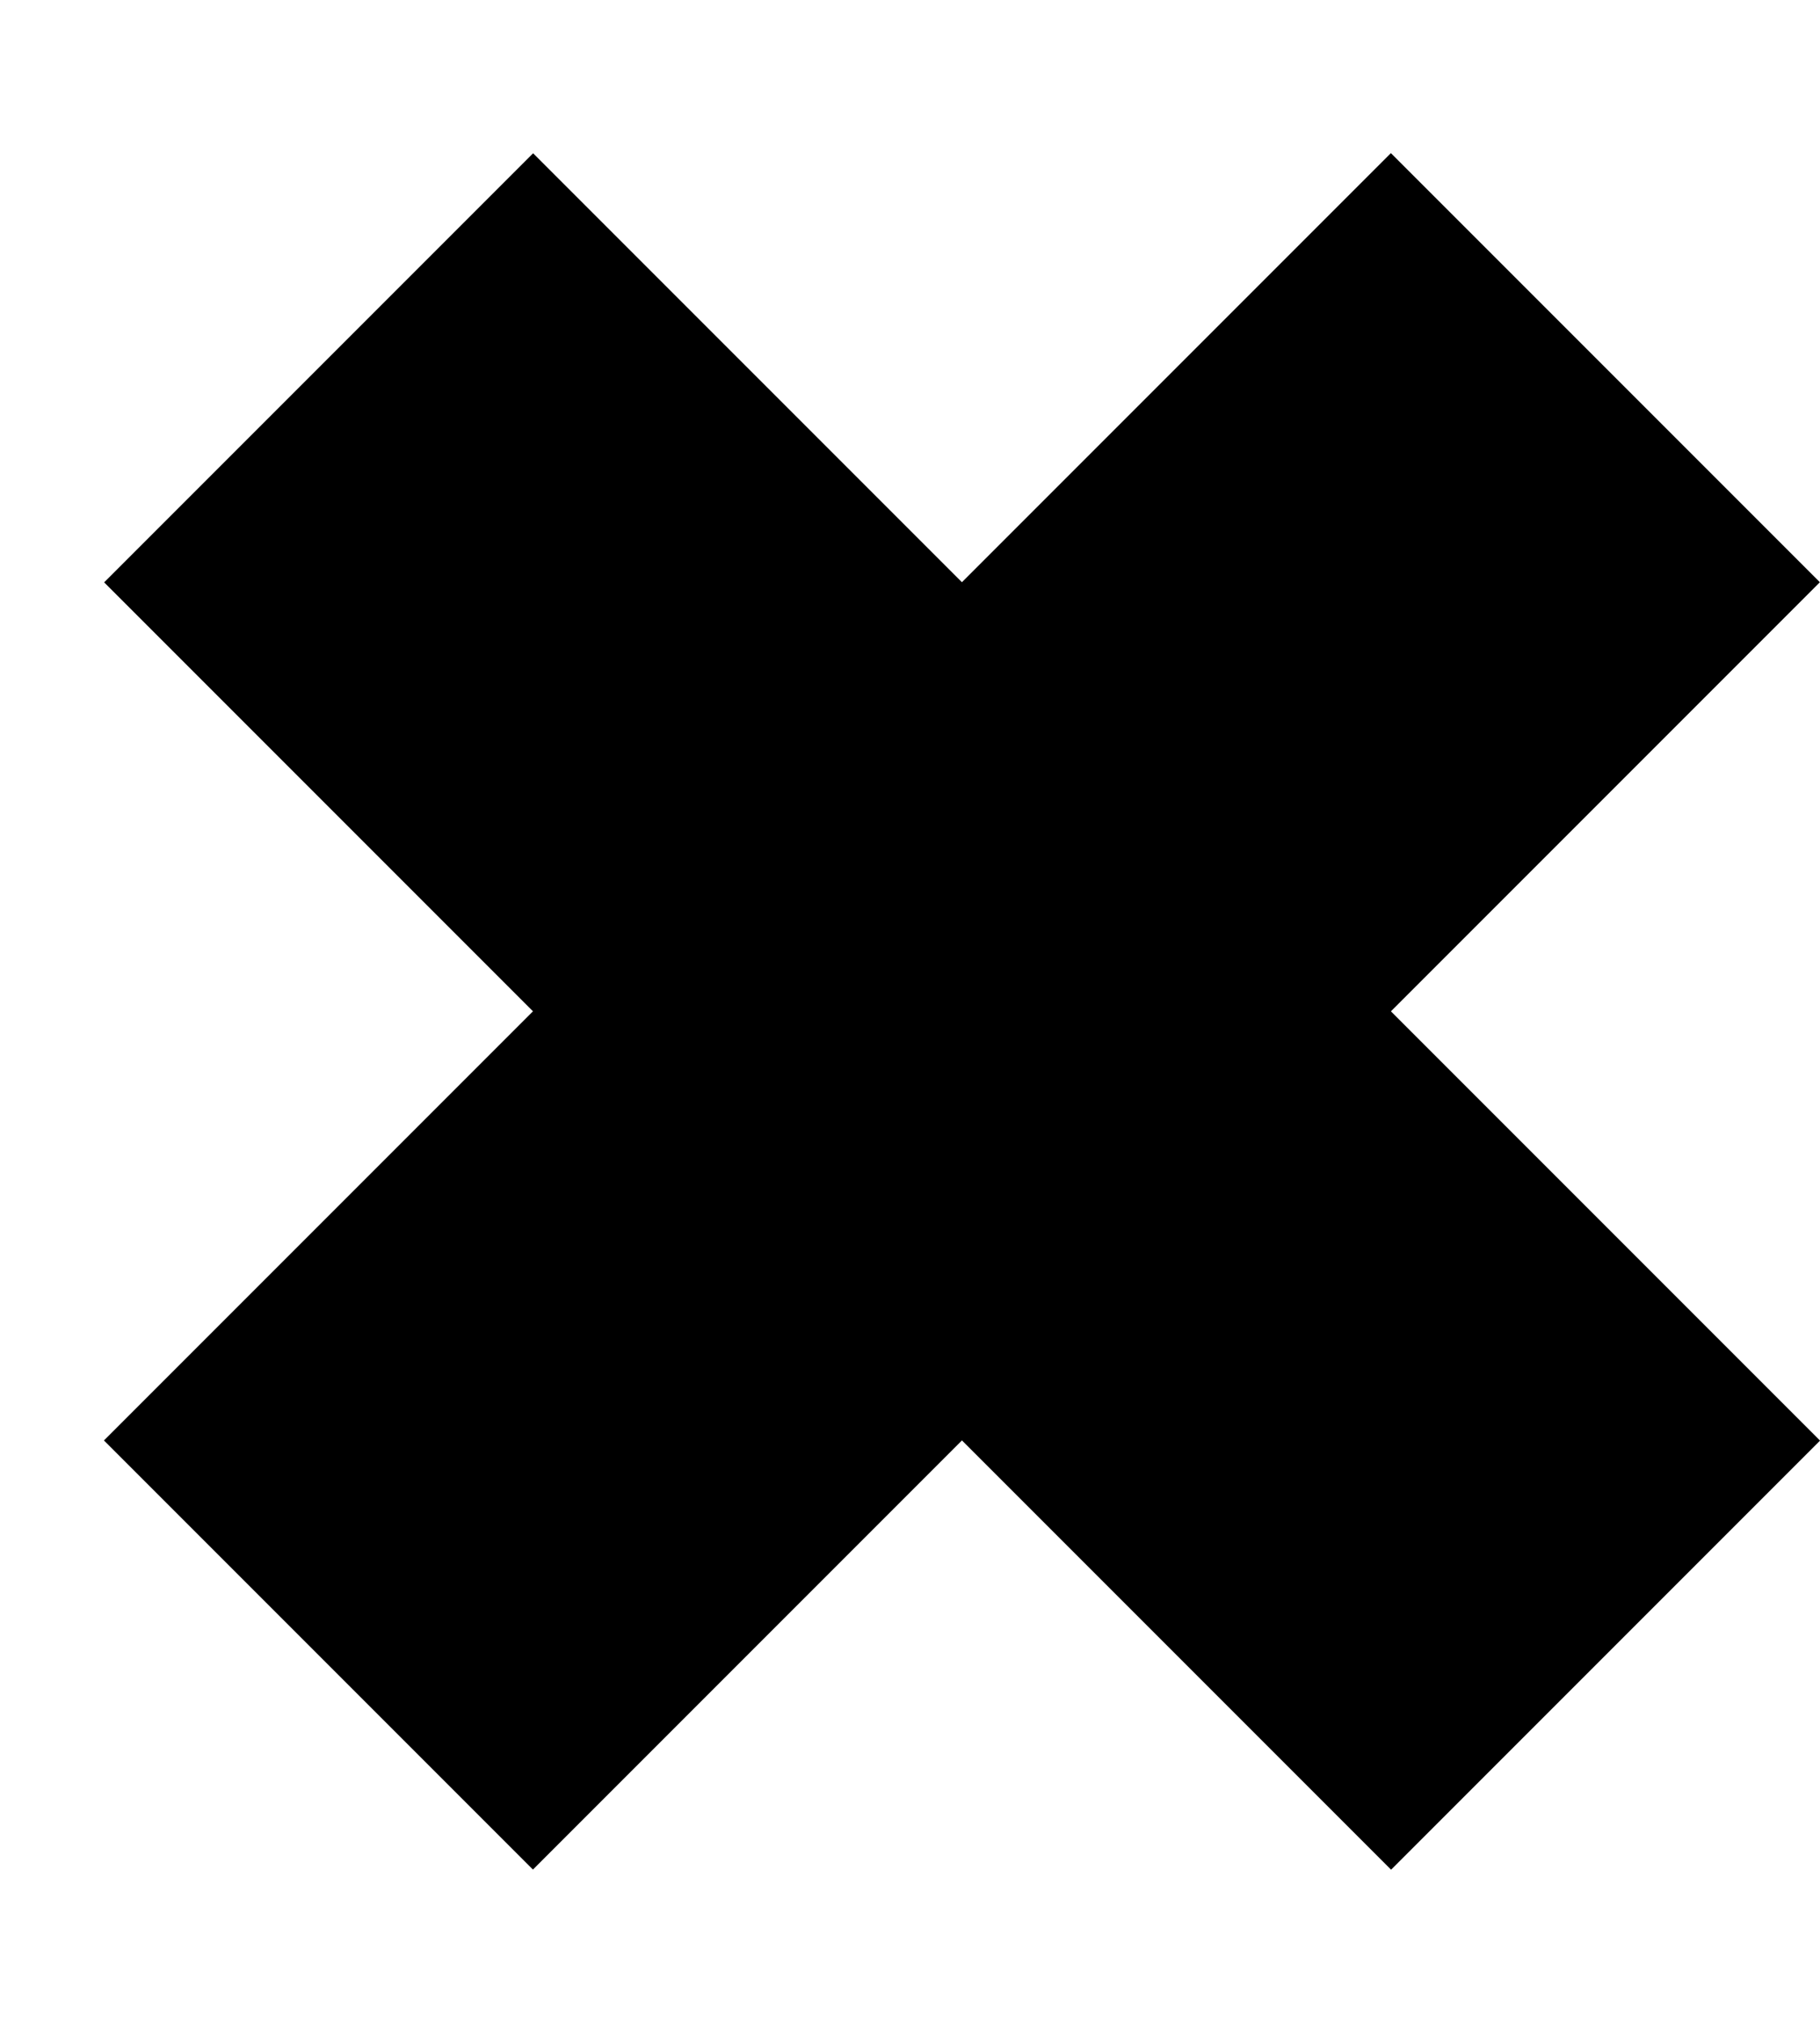 <svg
	xmlns="http://www.w3.org/2000/svg"
	width="9"
	height="10"
	viewBox="0 0 9 10"
	fill="none"
>
	<rect
		x="6.878"
		y="0.757"
		width="3"
		height="9"
		transform="rotate(45 6.878 0.757)"
		fill="currentColor"
	/>
	<rect
		x="0.515"
		y="2.879"
		width="3"
		height="9"
		transform="rotate(-45 0.515 2.879)"
		fill="currentColor"
	/>
</svg>
